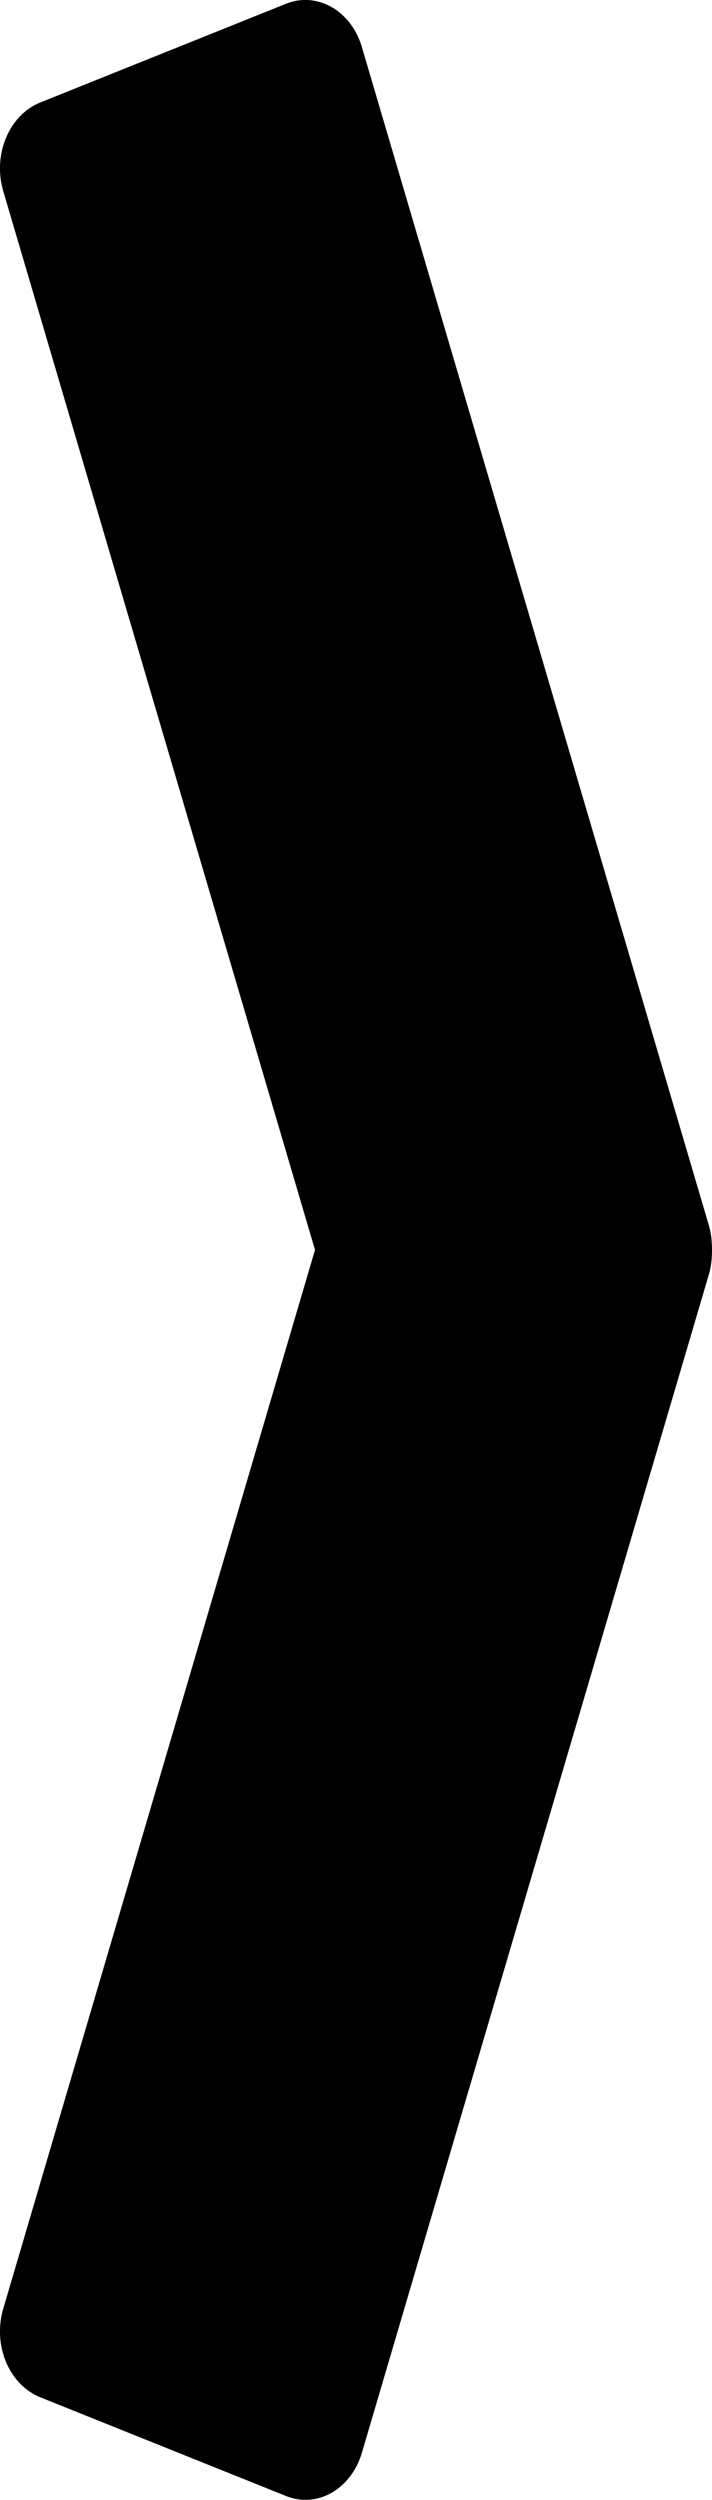 <?xml version="1.0" encoding="UTF-8" standalone="no"?>
<!-- Created with Inkscape (http://www.inkscape.org/) -->

<svg
   xmlns:dc="http://purl.org/dc/elements/1.1/"
   xmlns:cc="http://creativecommons.org/ns#"
   xmlns:rdf="http://www.w3.org/1999/02/22-rdf-syntax-ns#"
   xmlns:svg="http://www.w3.org/2000/svg"
   xmlns="http://www.w3.org/2000/svg"
   xmlns:sodipodi="http://sodipodi.sourceforge.net/DTD/sodipodi-0.dtd"
   xmlns:inkscape="http://www.inkscape.org/namespaces/inkscape"
   width="23.521"
   height="82.498"
   viewBox="0 0 23.521 82.498"
   id="svg2"
   version="1.1"
   inkscape:version="0.91 r13725"
   sodipodi:docname="arrowRight.svg">
  <defs
     id="defs4" />
  <sodipodi:namedview
     id="base"
     pagecolor="#ffffff"
     bordercolor="#666666"
     borderopacity="1.0"
     inkscape:pageopacity="0.0"
     inkscape:pageshadow="2"
     inkscape:zoom="3.959798"
     inkscape:cx="-4.5085145"
     inkscape:cy="32.066695"
     inkscape:document-units="px"
     inkscape:current-layer="layer1"
     showgrid="false"
     fit-margin-top="0"
     fit-margin-left="0"
     fit-margin-right="0"
     fit-margin-bottom="0"
     inkscape:window-width="1920"
     inkscape:window-height="1058"
     inkscape:window-x="1912"
     inkscape:window-y="-8"
     inkscape:window-maximized="1"
     units="px" />
  <g
     inkscape:label="Ebene 1"
     inkscape:groupmode="layer"
     id="layer1"
     transform="translate(-220.6,-427.445)">
    <path
       inkscape:connector-curvature="0"
       style="opacity:1;fill:#000000;fill-opacity:1;stroke:none;stroke-width:0.354;stroke-miterlimit:4;stroke-dasharray:none;stroke-opacity:1"
       d="m 230.825,427.451 c 0.768,0.061 1.464,0.646 1.731,1.551 l 11.464,38.891 c 0.063,0.213 0.088,0.429 0.097,0.643 0.004,0.052 0.003,0.105 0.004,0.158 -7.9e-4,0.053 1.9e-4,0.106 -0.004,0.158 -0.009,0.214 -0.034,0.43 -0.097,0.643 l -11.464,38.891 c -0.356,1.207 -1.475,1.844 -2.509,1.429 l -8.114,-3.256 c -1.035,-0.415 -1.581,-1.721 -1.225,-2.928 l 10.298,-34.938 -10.298,-34.938 c -0.356,-1.207 0.19,-2.514 1.225,-2.929 l 8.113,-3.256 c 0.259,-0.104 0.523,-0.141 0.779,-0.121 z"
       id="rect4136-6" />
  </g>
</svg>
